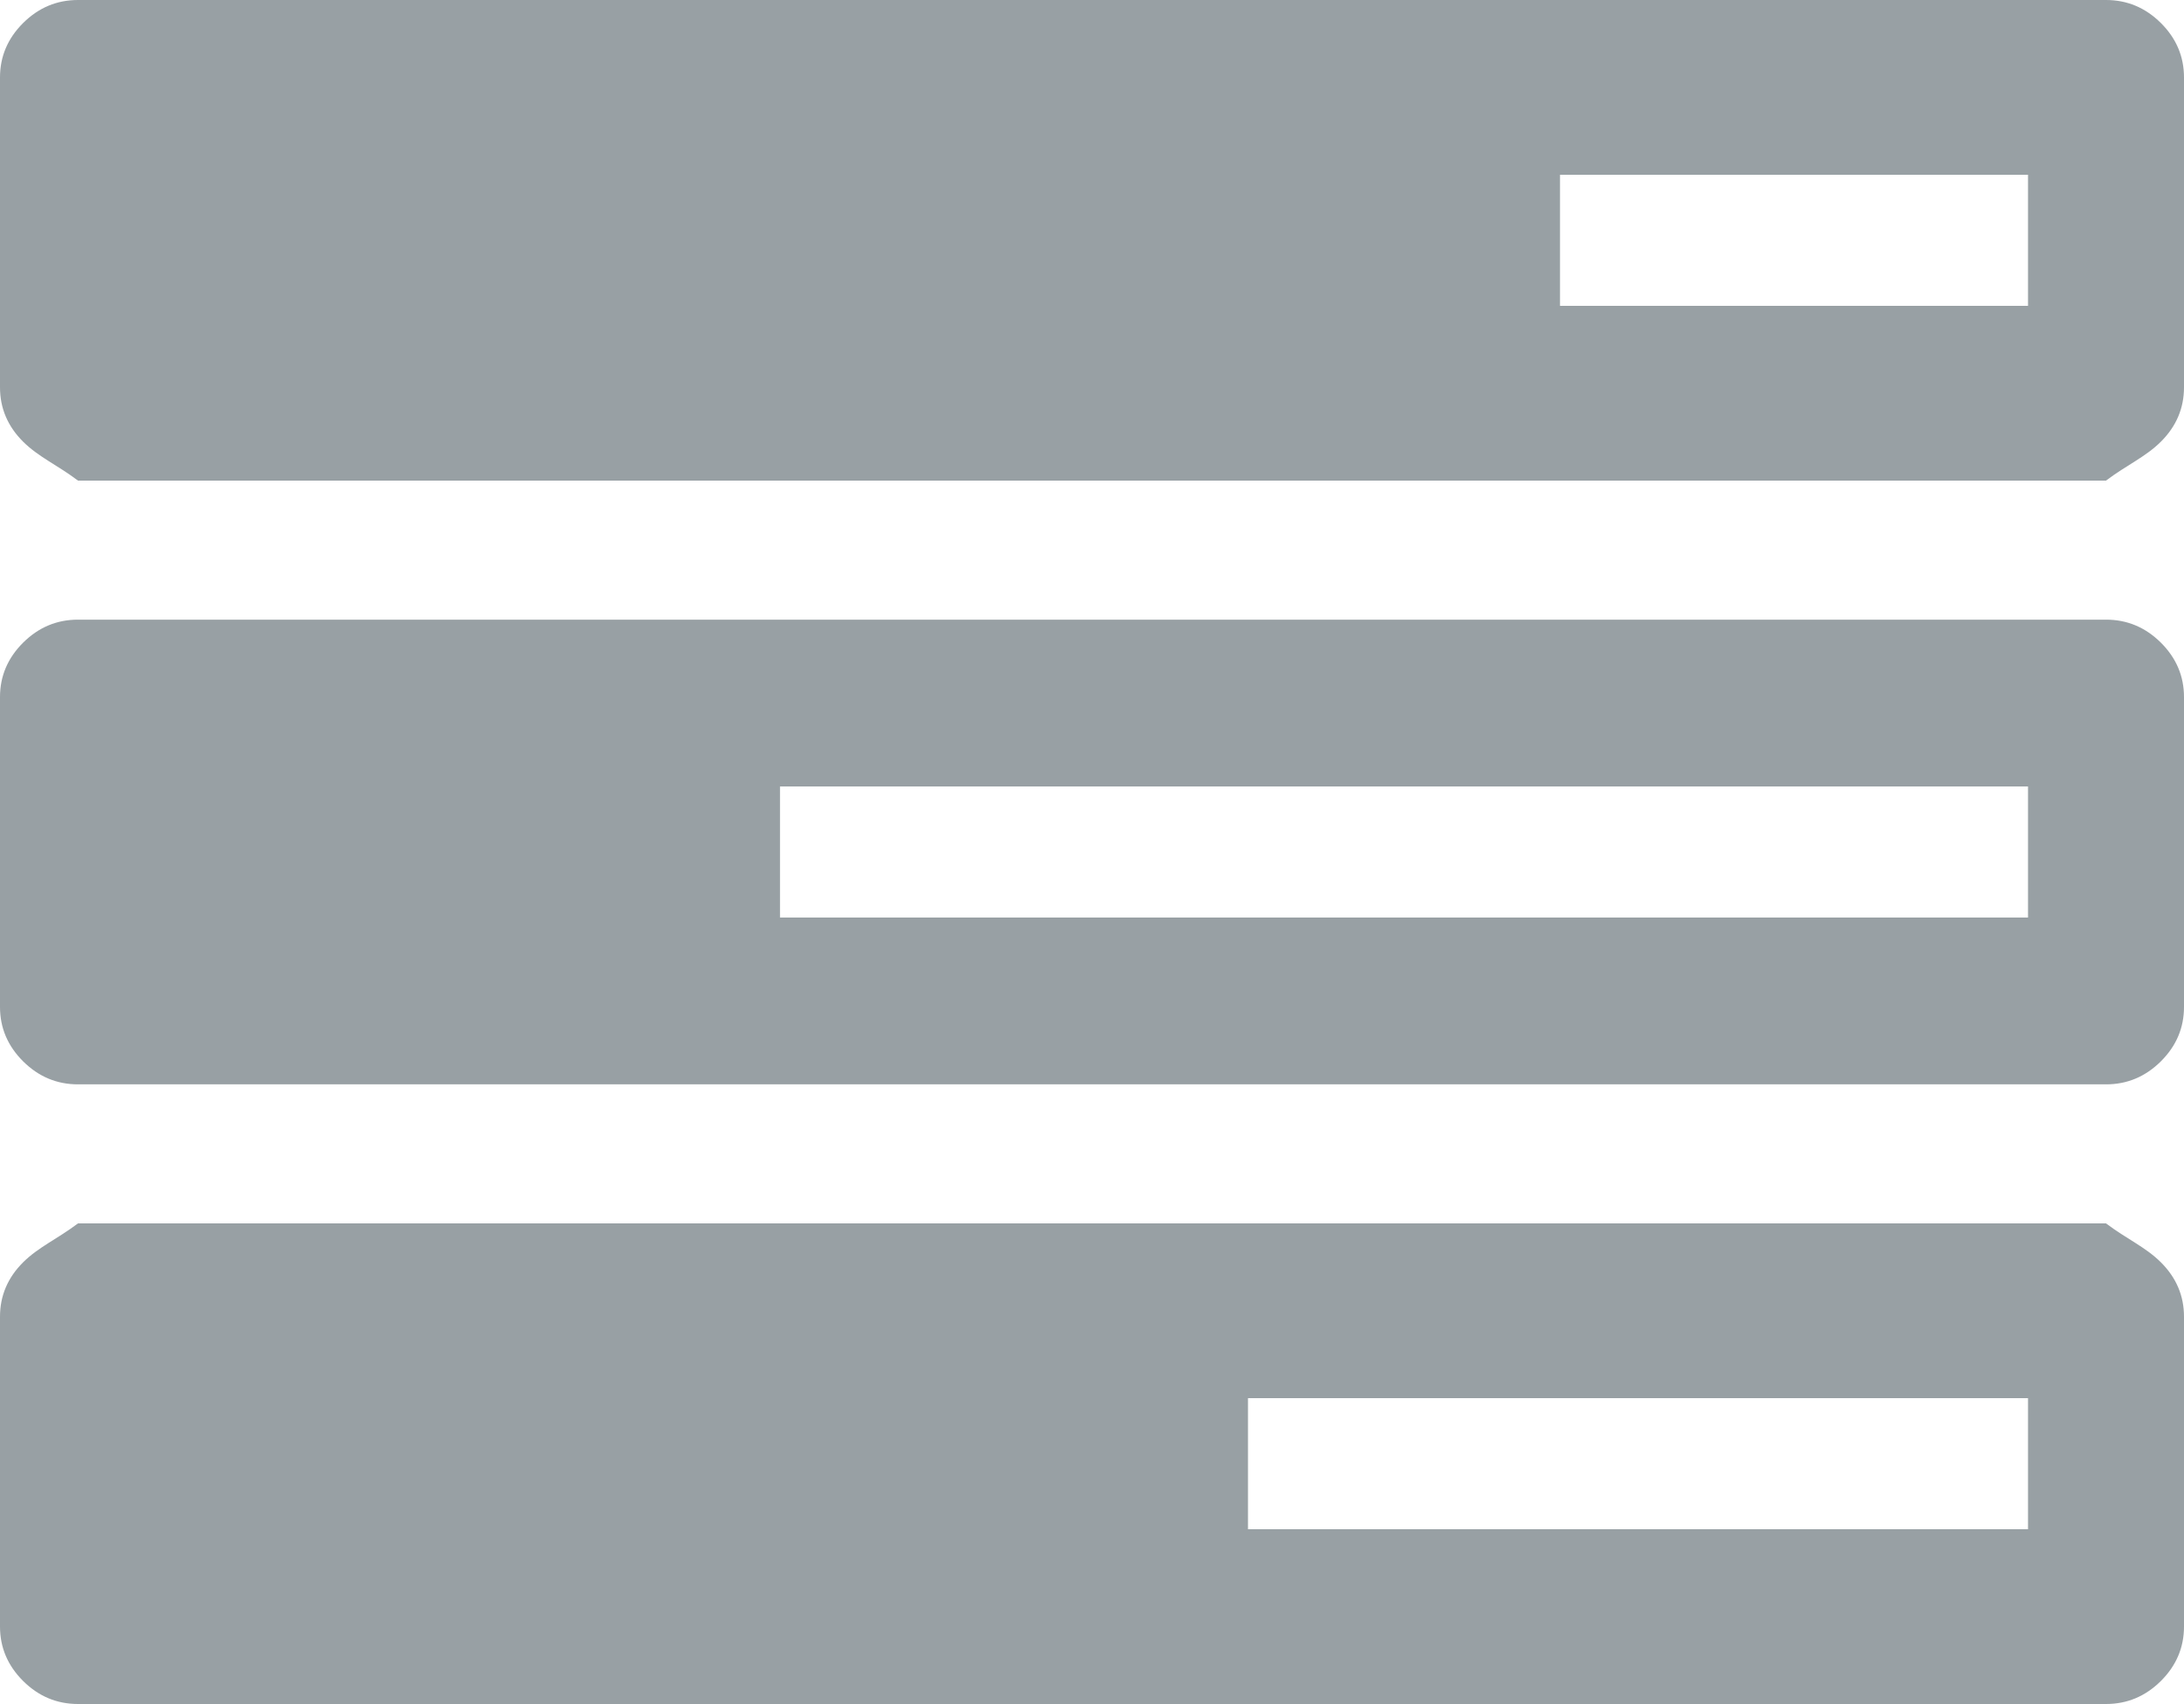 ﻿<?xml version="1.0" encoding="utf-8"?>
<svg version="1.1" xmlns:xlink="http://www.w3.org/1999/xlink" width="50px" height="39px" xmlns="http://www.w3.org/2000/svg">
  <g transform="matrix(1 0 0 1 -571 -4751 )">
    <path d="M 28.571 32  L 28.571 35  L 46.429 35  L 46.429 32  L 28.571 32  Z M 17.857 18  L 17.857 21  L 46.429 21  L 46.429 18  L 17.857 18  Z M 35.714 4  L 35.714 7  L 46.429 7  L 46.429 4  L 35.714 4  Z M 49.47 28.89  C 49.823 29.241  50 29.656  50 30.136  L 50 37.227  C 50 37.707  49.823 38.123  49.47 38.474  C 49.116 38.825  48.698 39  48.214 39  L 1.786 39  C 1.302 39  0.884 38.825  0.53 38.474  C 0.177 38.123  0 37.707  0 37.227  L 0 30.136  C 0 29.656  0.177 29.241  0.53 28.89  C 0.884 28.539  1.302 28.364  1.786 28  L 48.214 28  C 48.698 28.364  49.116 28.539  49.47 28.89  Z M 49.47 14.708  C 49.823 15.059  50 15.474  50 15.955  L 50 23.045  C 50 23.526  49.823 23.941  49.47 24.292  C 49.116 24.643  48.698 24.818  48.214 24.818  L 1.786 24.818  C 1.302 24.818  0.884 24.643  0.53 24.292  C 0.177 23.941  0 23.526  0 23.045  L 0 15.955  C 0 15.474  0.177 15.059  0.53 14.708  C 0.884 14.357  1.302 14.182  1.786 14.182  L 48.214 14.182  C 48.698 14.182  49.116 14.357  49.47 14.708  Z M 49.47 0.526  C 49.823 0.877  50 1.293  50 1.773  L 50 8.864  C 50 9.344  49.823 9.759  49.47 10.11  C 49.116 10.461  48.698 10.636  48.214 11  L 1.786 11  C 1.302 10.636  0.884 10.461  0.53 10.11  C 0.177 9.759  0 9.344  0 8.864  L 0 1.773  C 0 1.293  0.177 0.877  0.53 0.526  C 0.884 0.175  1.302 0  1.786 0  L 48.214 0  C 48.698 0  49.116 0.175  49.47 0.526  Z " fill-rule="nonzero" fill="#98a0a4" stroke="none" transform="matrix(1 0 0 1 571 4751 )" />
  </g>
</svg>